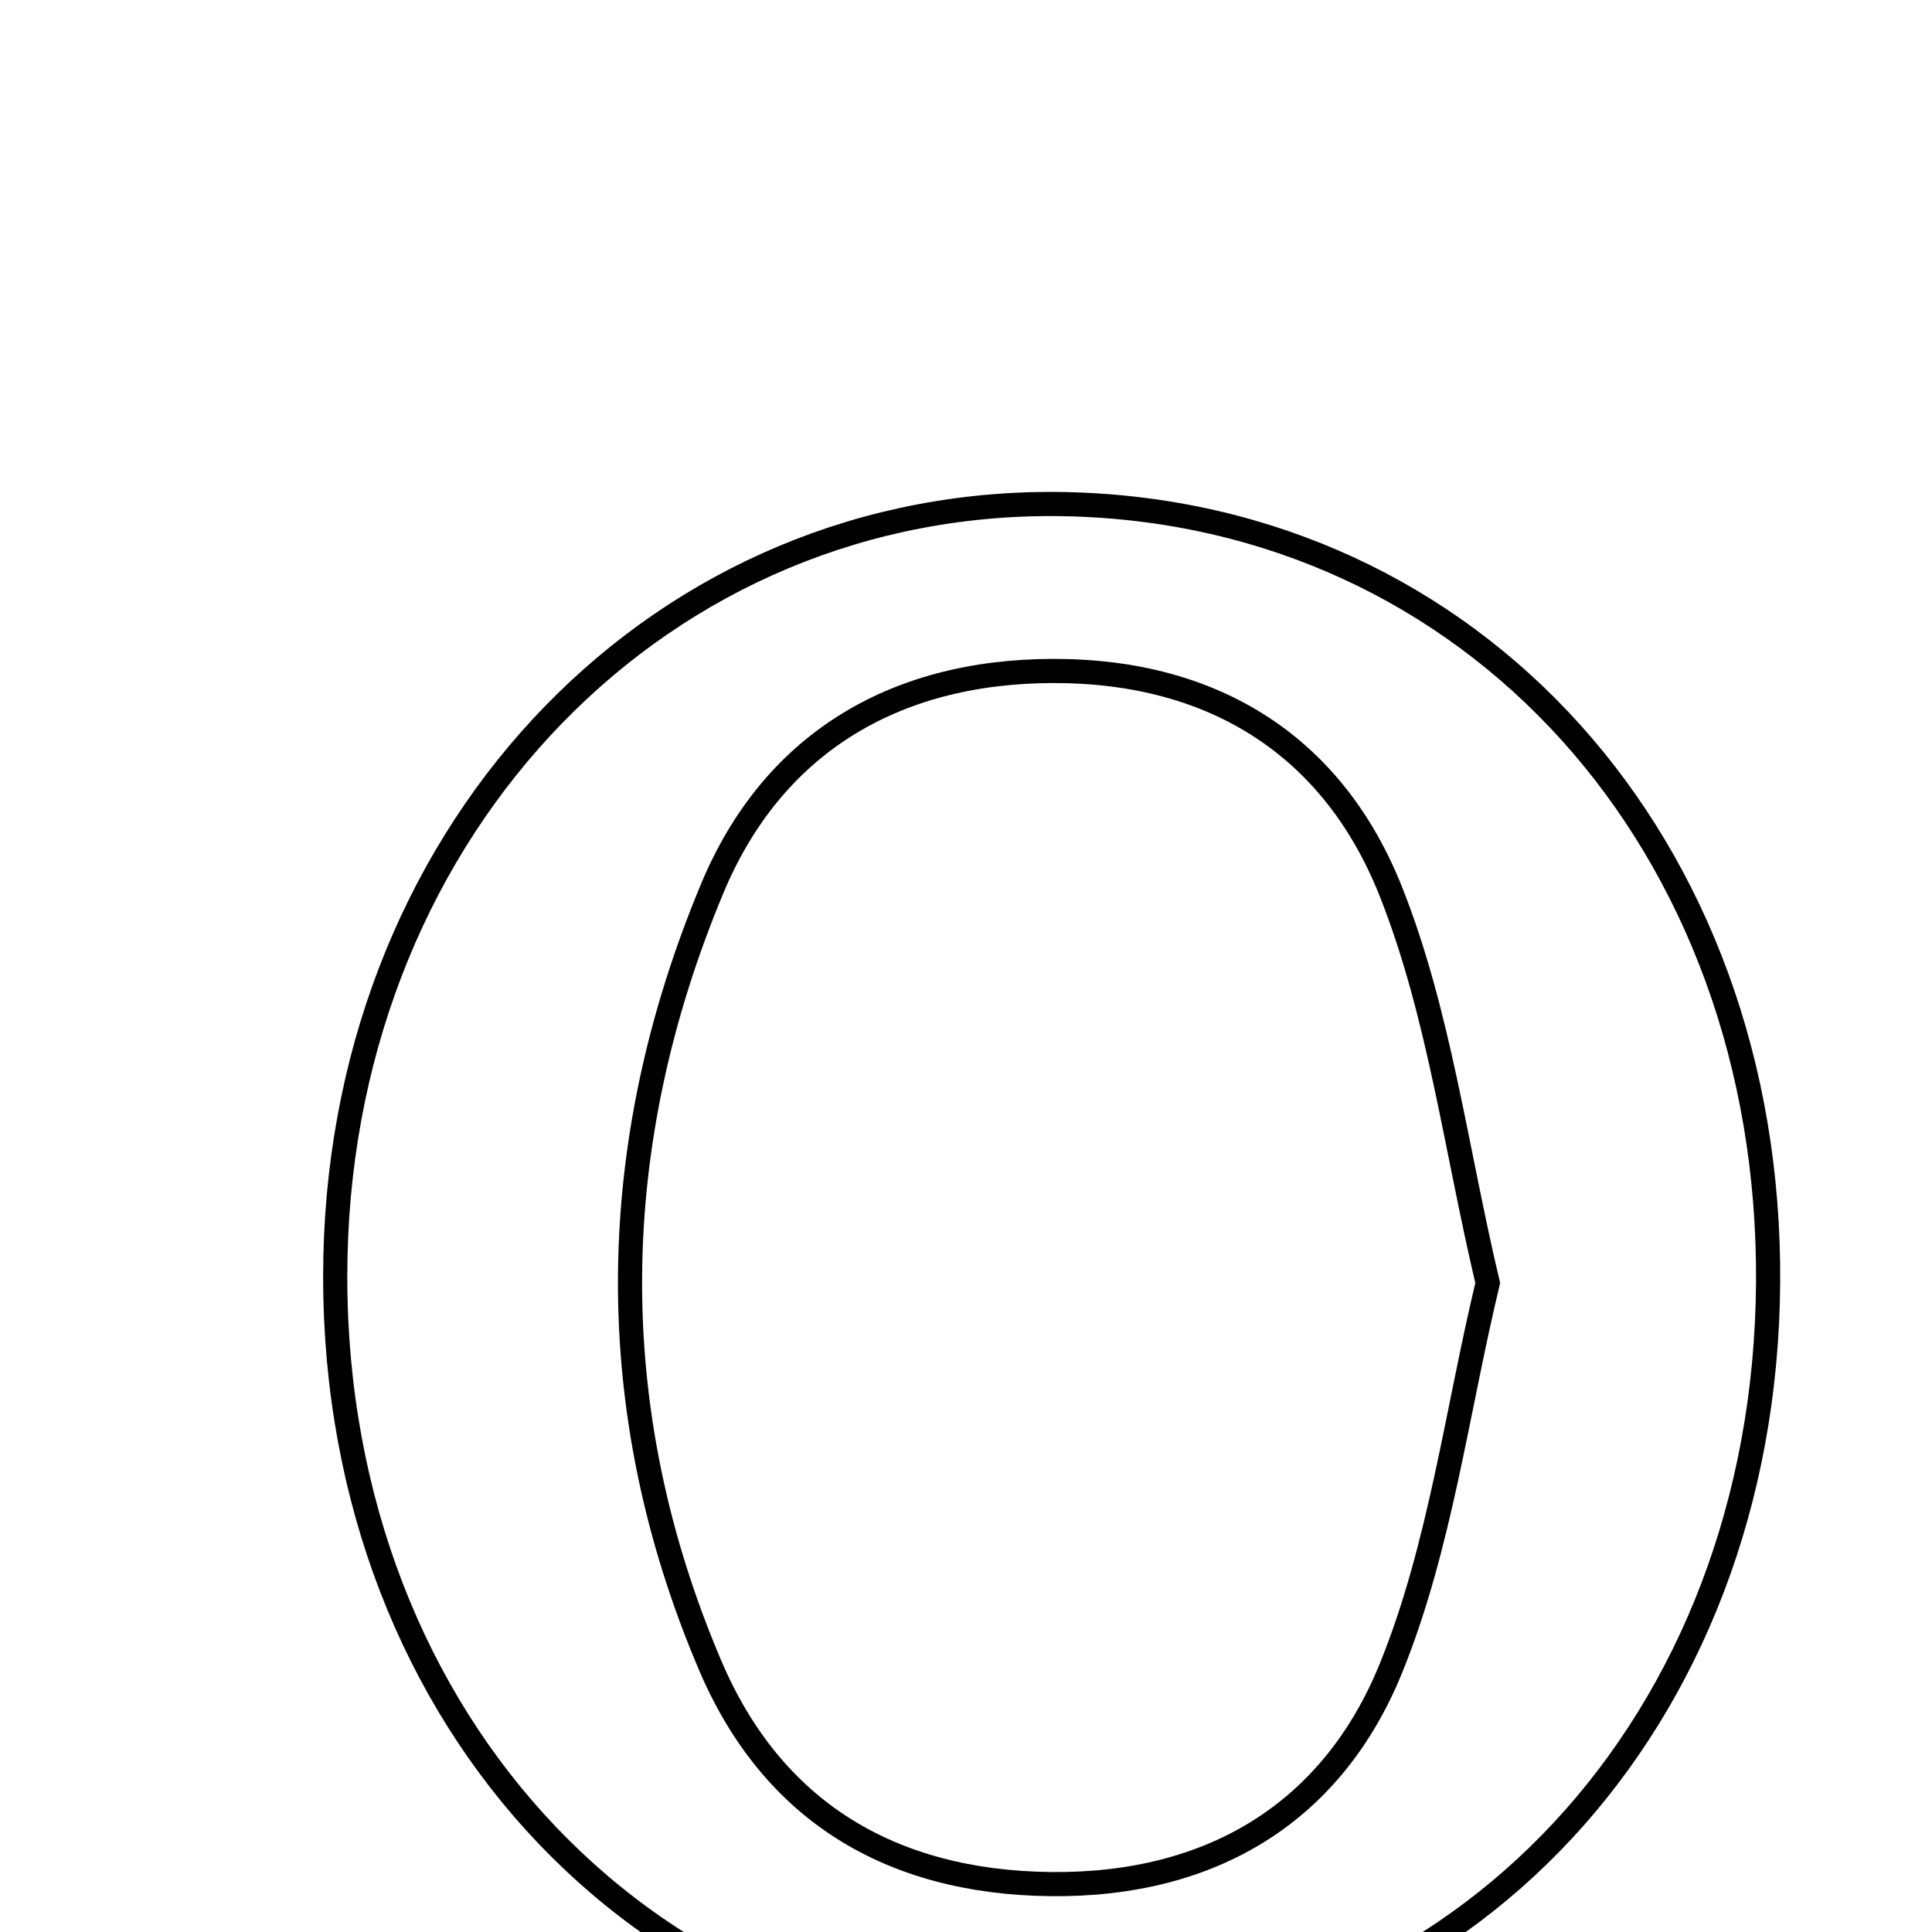 <svg xmlns="http://www.w3.org/2000/svg" viewBox="0.0 0.0 24.0 24.0" height="200px" width="200px"><path fill="none" stroke="black" stroke-width=".3" stroke-opacity="1.0"  filling="0" d="M13.247 6.263 C18.295 6.374 22.002 10.486 21.964 15.935 C21.927 21.392 18.151 25.452 13.104 25.461 C7.918 25.47 4.045 21.199 4.167 15.605 C4.285 10.231 8.248 6.154 13.247 6.263"></path>
<path fill="none" stroke="black" stroke-width=".3" stroke-opacity="1.0"  filling="0" d="M13.087 8.335 C15.111 8.333 16.573 9.295 17.279 11.078 C17.879 12.59 18.083 14.258 18.481 15.938 C18.096 17.543 17.891 19.213 17.281 20.718 C16.56 22.498 15.072 23.426 13.054 23.405 C11.054 23.383 9.592 22.49 8.825 20.695 C7.459 17.497 7.521 14.213 8.848 11.036 C9.586 9.266 11.076 8.337 13.087 8.335"></path></svg>